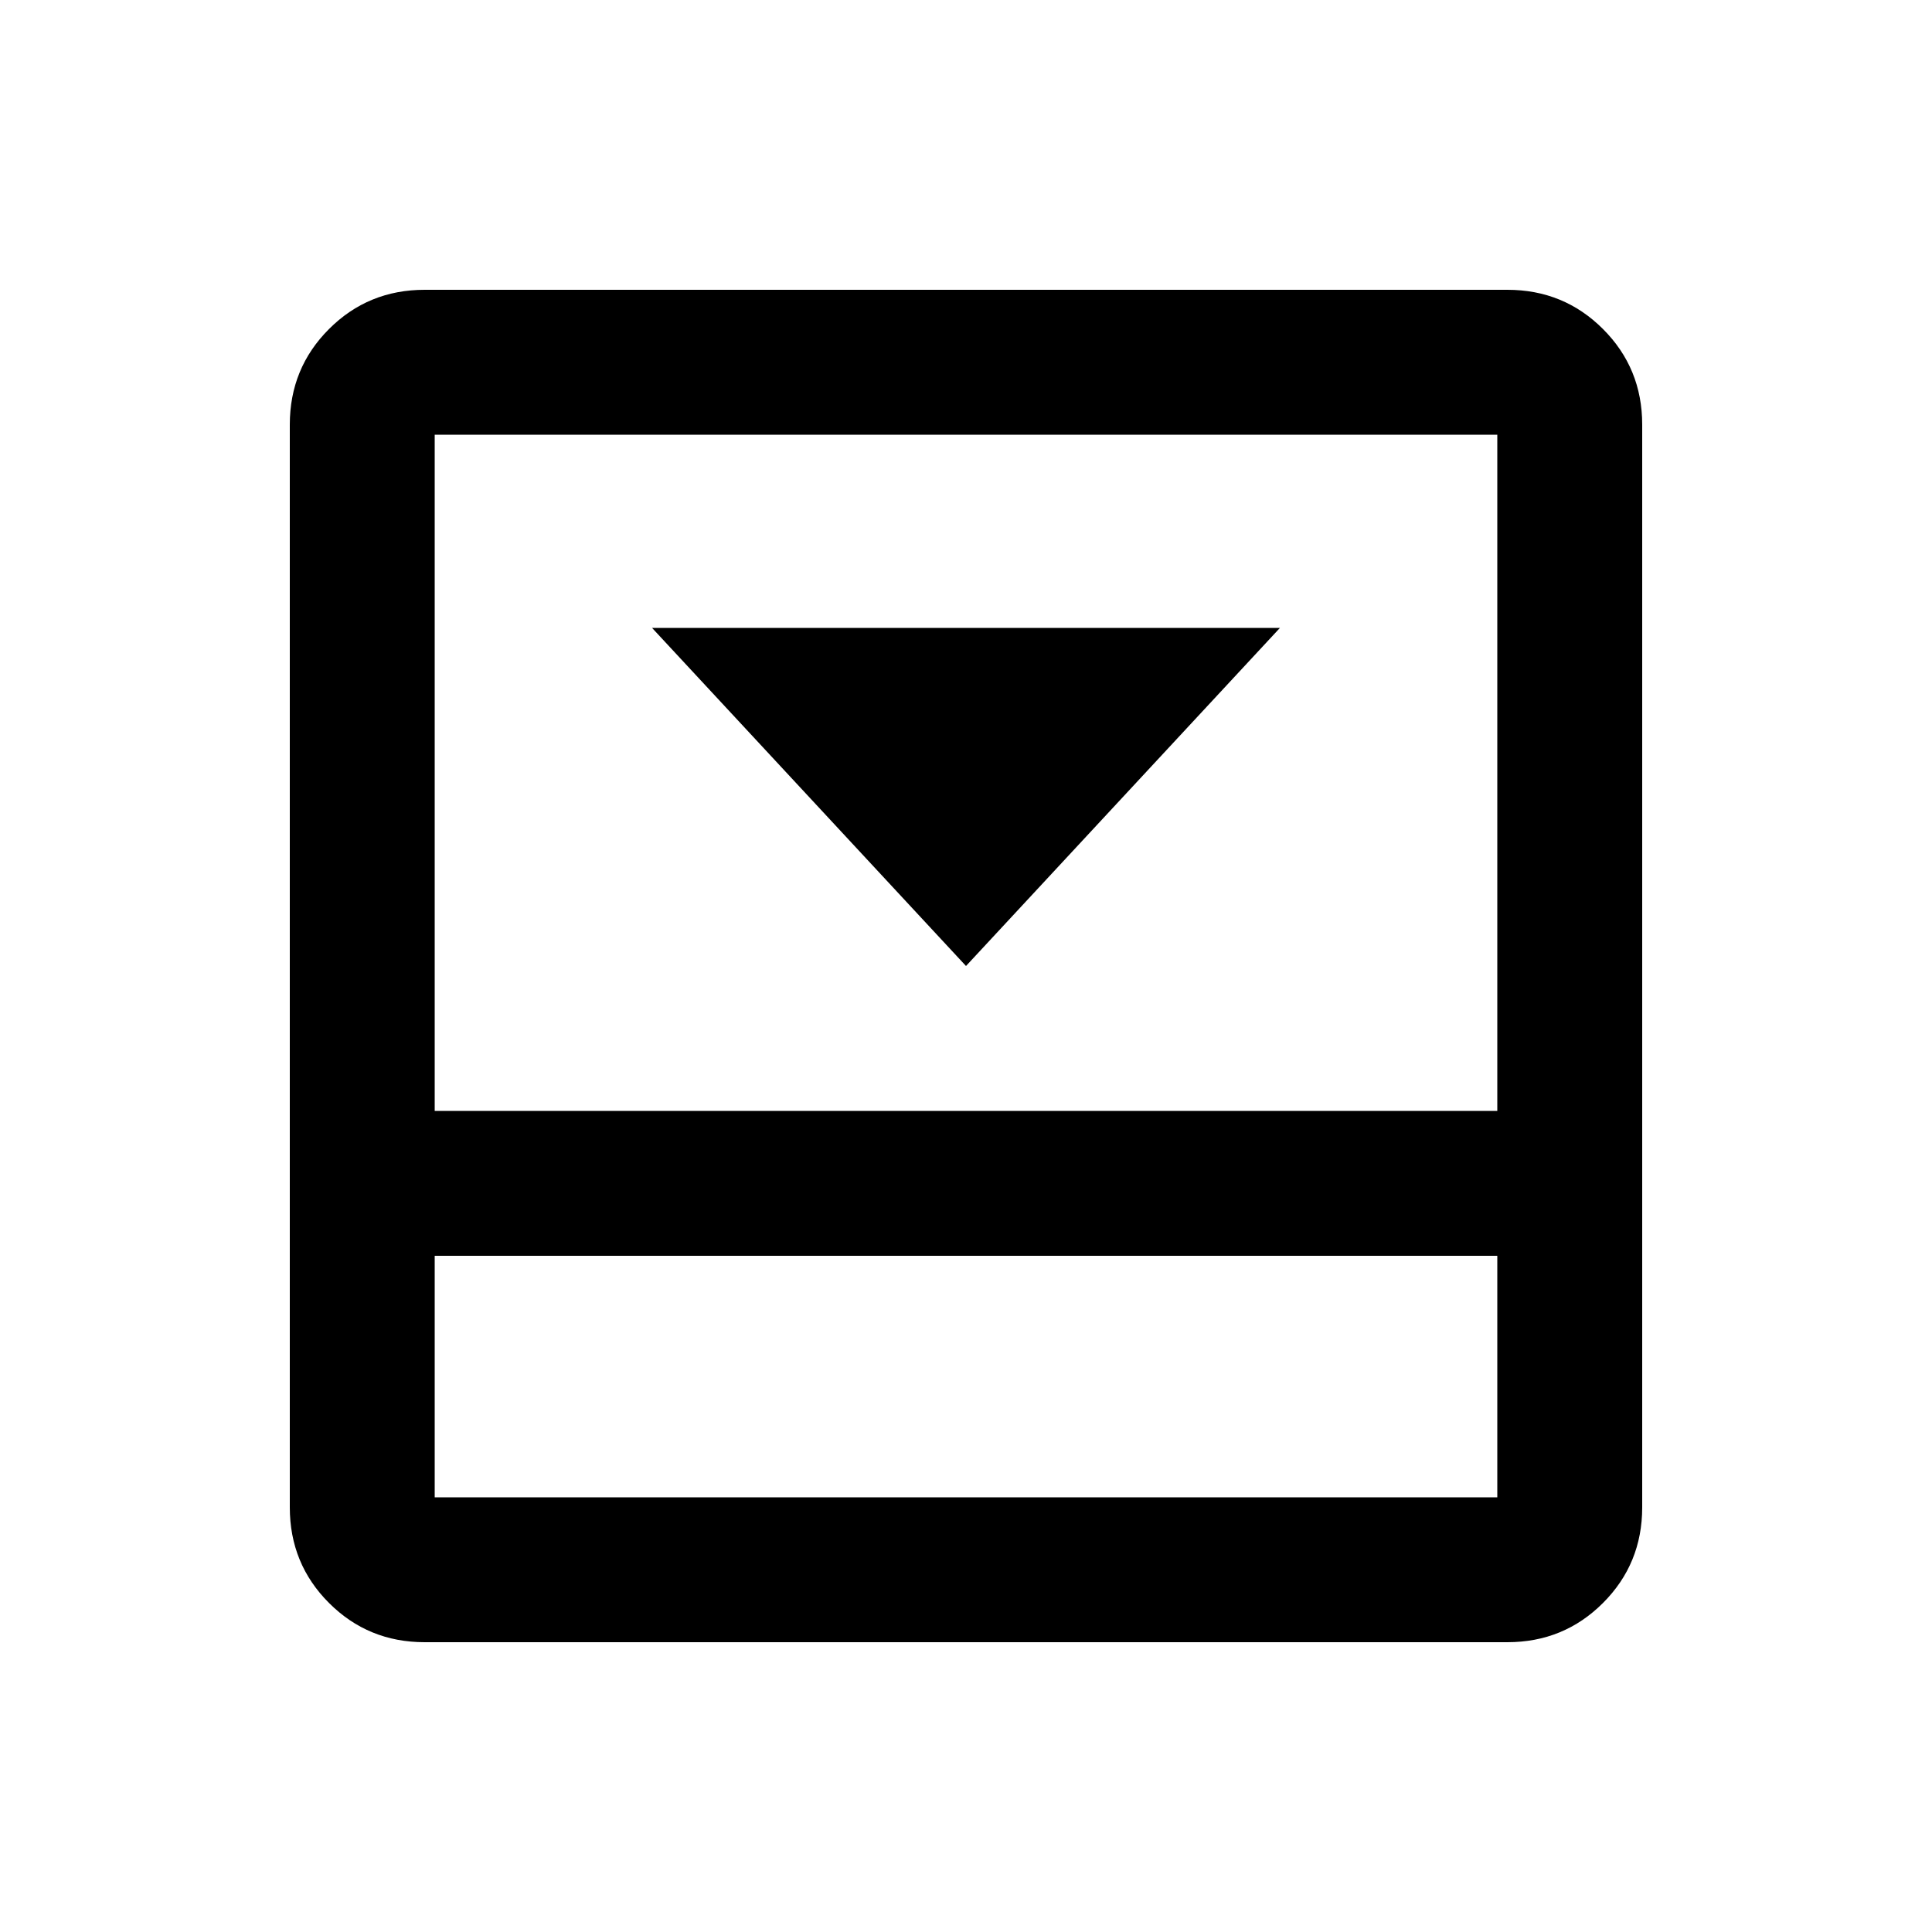 <svg xmlns="http://www.w3.org/2000/svg" height="20" width="20"><path d="m10 10 3.25-3.5h-6.5Zm5.604-7q.584 0 .99.406t.406.99v11.208q0 .584-.406.99t-.99.406H4.396q-.584 0-.99-.406T3 15.604V4.396q0-.584.406-.99T4.396 3ZM4.5 13v2.5h11V13Zm11-1.5v-7h-11v7ZM4.5 13v2.5V13Z"/></svg>